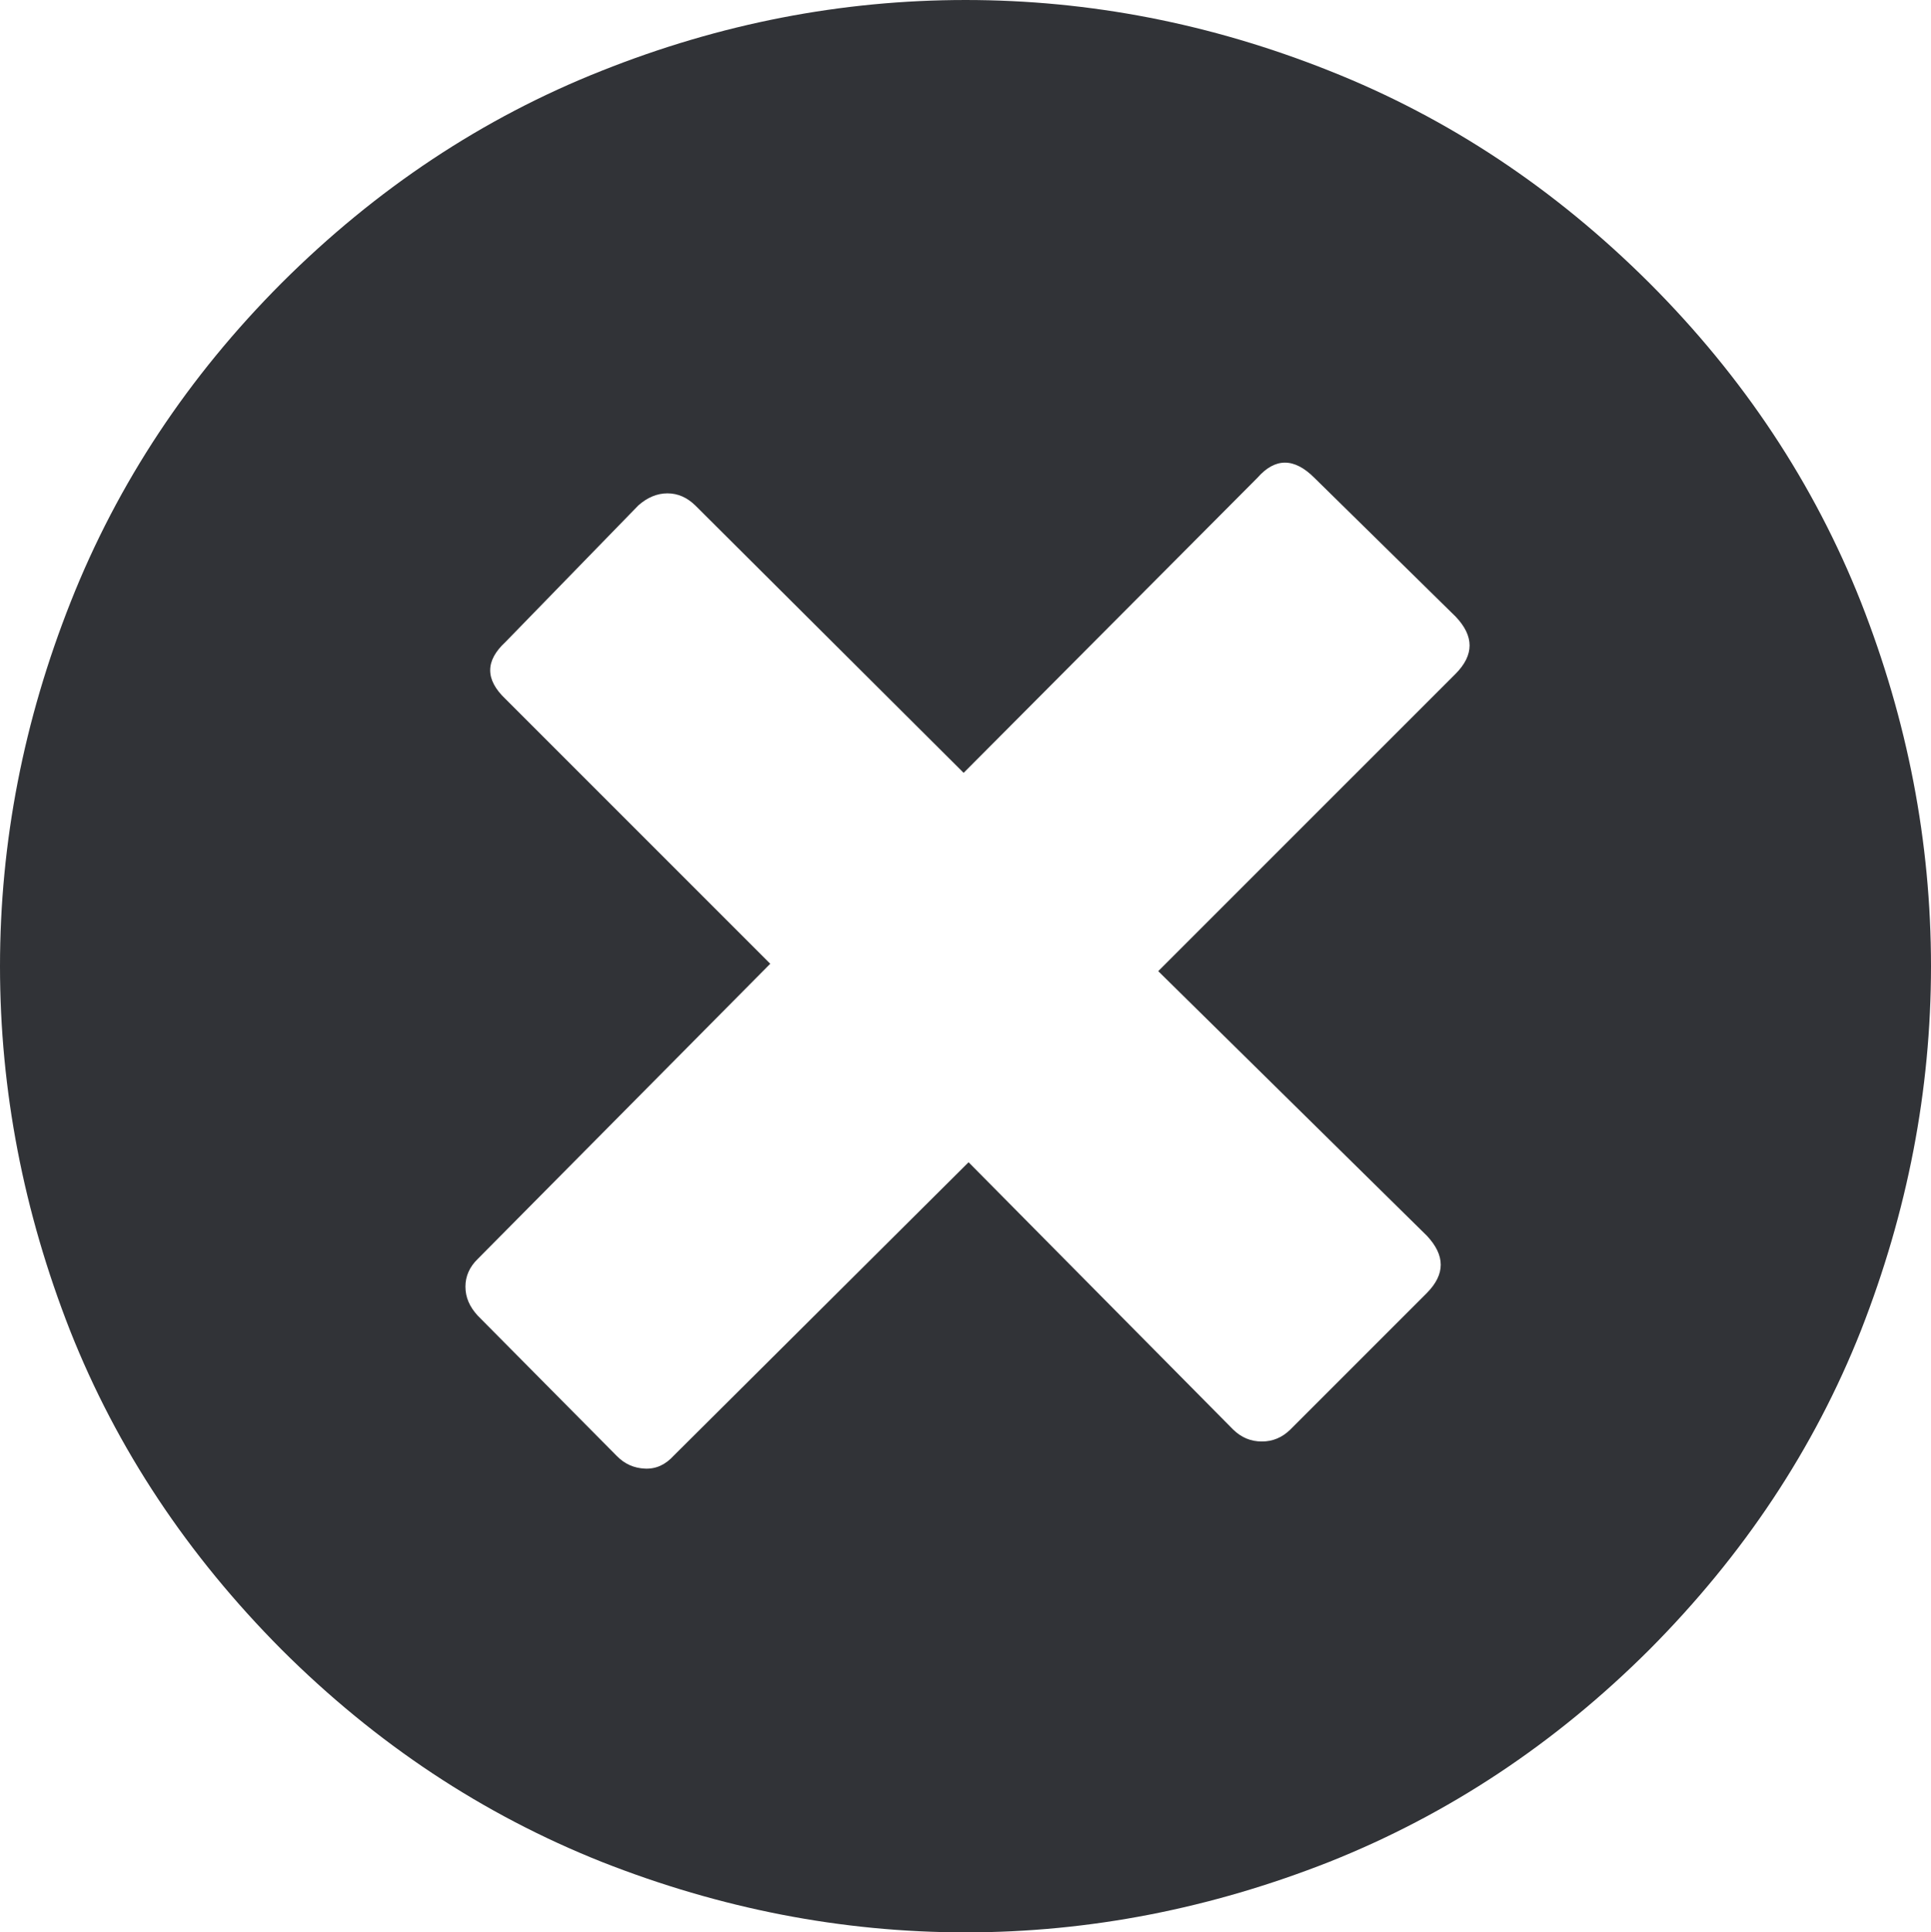 <svg xmlns="http://www.w3.org/2000/svg" width="76.455" height="76.5" viewBox="0 0 76.455 76.5" enable-background="new 0 0 76.455 76.5"><path d="M65.303 11.201c3.73 3.73 6.523 7.949 8.379 12.637 1.846 4.697 2.773 9.492 2.773 14.414 0 4.908-.928 9.713-2.773 14.42-1.855 4.688-4.648 8.887-8.379 12.637-3.74 3.73-7.959 6.523-12.666 8.398-4.707 1.855-9.512 2.793-14.405 2.793-4.902 0-9.707-.938-14.414-2.793-4.707-1.875-8.926-4.668-12.666-8.398-3.73-3.75-6.523-7.949-8.379-12.637-1.845-4.707-2.773-9.512-2.773-14.42 0-4.922 .938-9.727 2.803-14.434s4.648-8.906 8.35-12.617c3.74-3.73 7.959-6.533 12.666-8.398 4.706-1.875 9.511-2.803 14.413-2.803 4.893 0 9.697 .928 14.404 2.803 4.708 1.865 8.926 4.668 12.667 8.398zm-7.666 15.469c.732-.742 .732-1.484 0-2.256l-5.596-5.498c-.801-.801-1.553-.801-2.256 0l-11.631 11.68-10.625-10.586c-.322-.312-.684-.479-1.104-.479-.41 0-.801 .166-1.152 .479l-5.264 5.41c-.801 .742-.801 1.484 0 2.246l10.488 10.488-11.581 11.686c-.322 .312-.488 .684-.488 1.094 0 .43 .166 .801 .488 1.152l5.498 5.547c.322 .332 .693 .488 1.123 .508 .439 .02 .811-.156 1.133-.508l11.68-11.621 10.479 10.586c.322 .312 .693 .469 1.133 .469 .43 0 .801-.156 1.123-.469l5.41-5.41c.732-.742 .732-1.484 0-2.266l-10.636-10.475 11.778-11.777z" fill="#313337"/></svg>